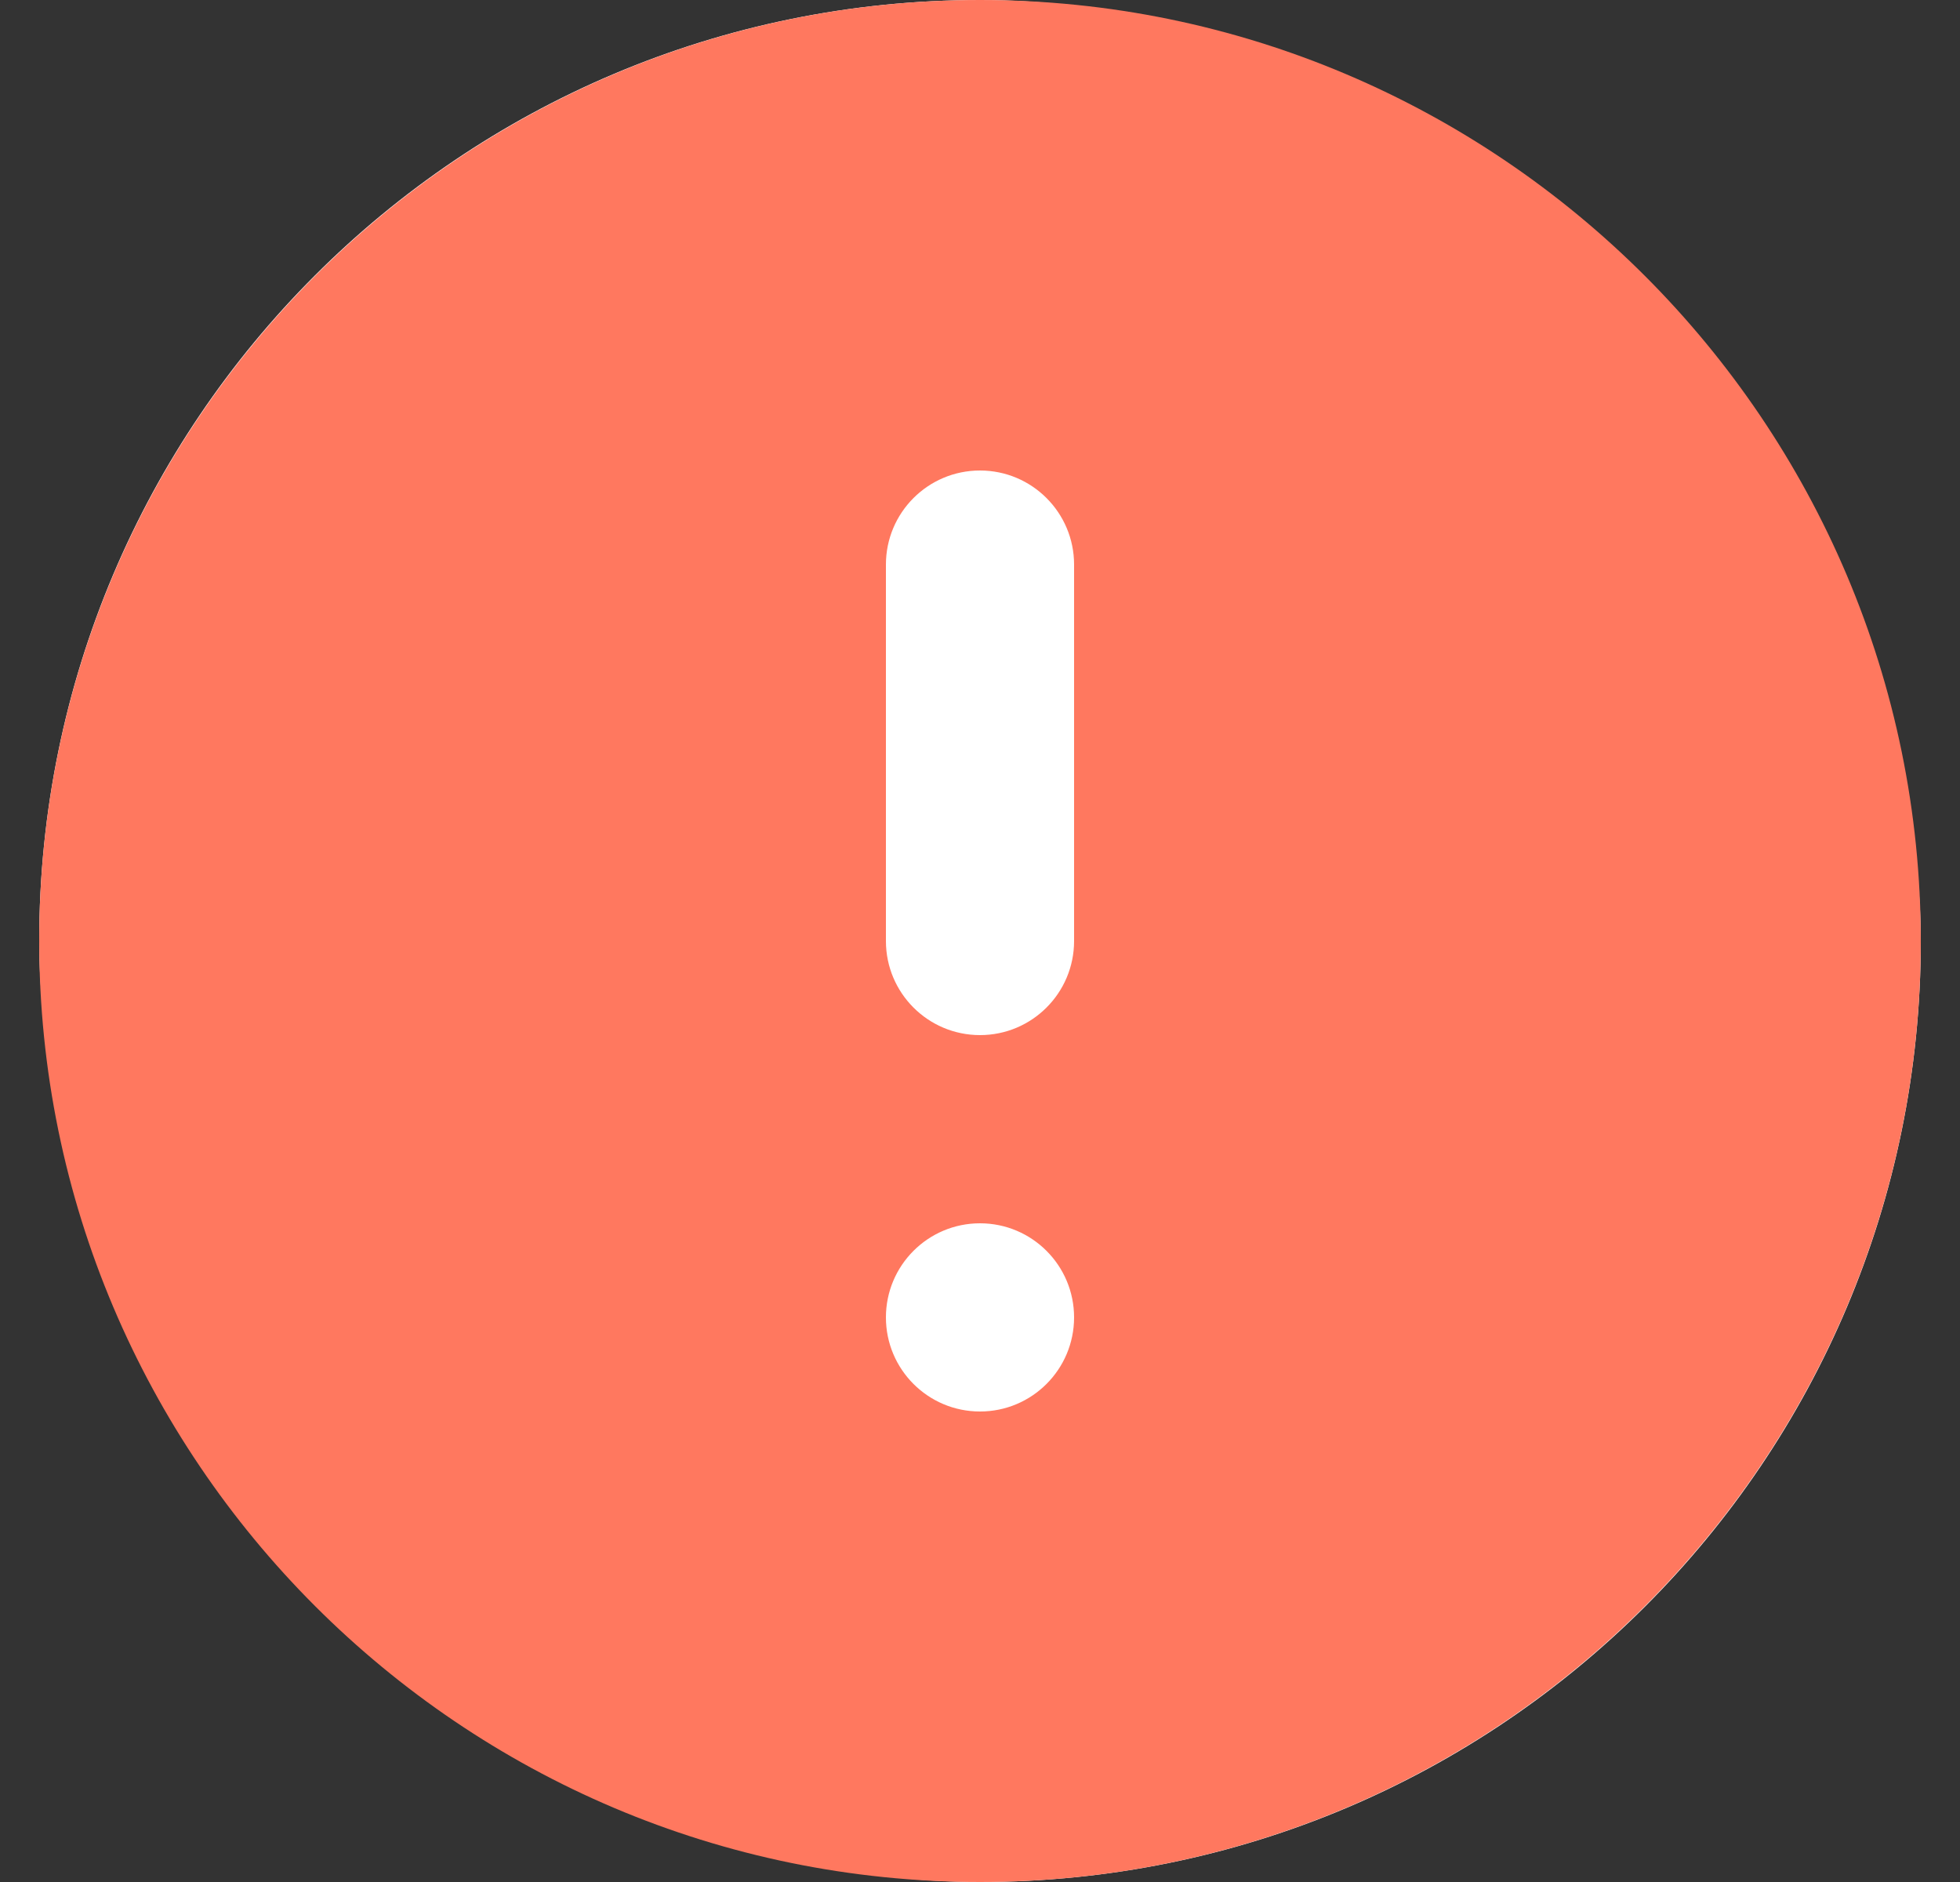 <svg width="50" height="48" viewBox="0 0 50 48" fill="none" xmlns="http://www.w3.org/2000/svg">
<rect x="0" y="0" width="50" height="48" fill="#333333" stroke="none"/>
<rect x="1" width="48" height="48" rx="24" fill="white"/>
<g clip-path="url(#clip0_8_107)">
<path fill-rule="evenodd" clip-rule="evenodd" d="M25 0C11.766 0 1 10.766 1 24C1 37.234 11.766 48 25 48C38.234 48 49 37.234 49 24C49 10.766 38.234 0 25 0ZM22.6 14.4C22.6 13.075 23.674 12 25 12C26.326 12 27.4 13.075 27.4 14.4V24C27.4 25.326 26.326 26.4 25 26.4C23.674 26.4 22.6 25.326 22.6 24V14.4ZM25 36C26.326 36 27.4 34.925 27.4 33.6C27.4 32.275 26.326 31.2 25 31.2C23.674 31.2 22.6 32.275 22.6 33.6C22.6 34.925 23.674 36 25 36Z" fill="#FF785F"/>
</g>
<defs>
<clipPath id="clip0_8_107">
<rect width="48" height="48" fill="white" transform="translate(1)"/>
</clipPath>
</defs>
</svg>
